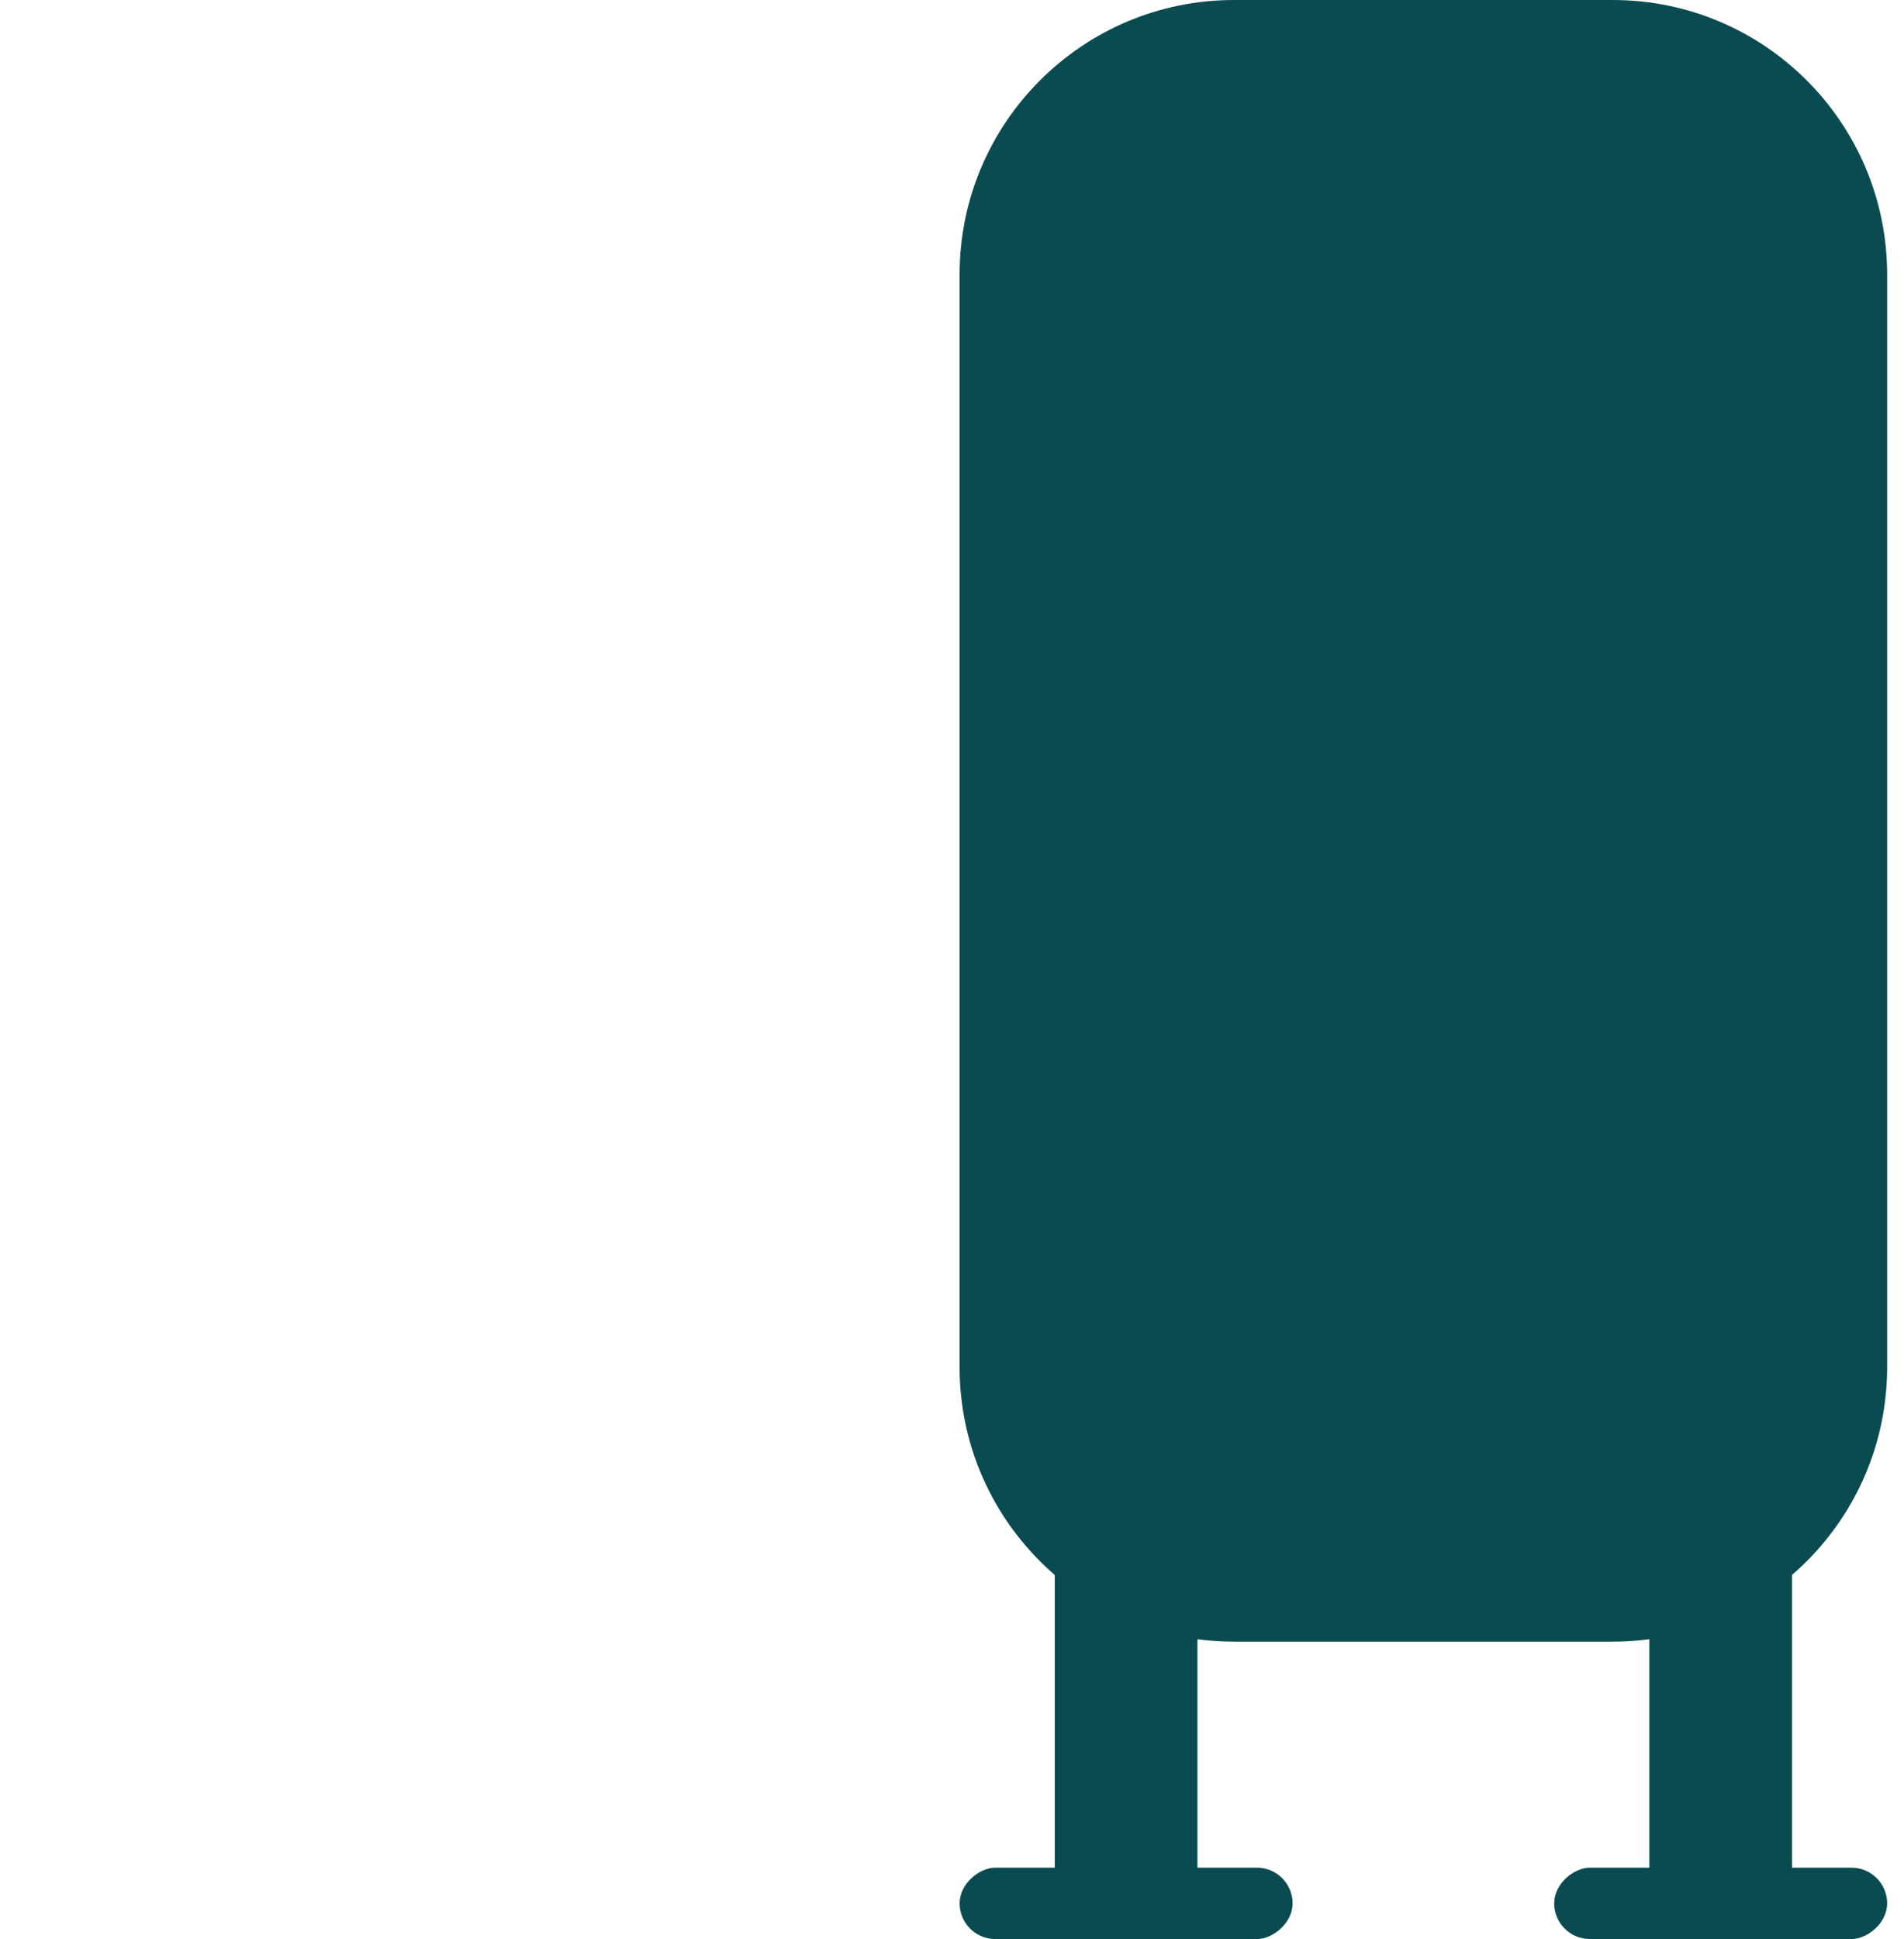 <svg width="111" height="113" viewBox="0 0 111 113" fill="none" xmlns="http://www.w3.org/2000/svg">
    <g filter="url(#filter0_i_4404_328)">
        <rect x="61.49" y="78.338" width="8.319" height="32.583" fill="#0A4B51" />
    </g>
    <g filter="url(#filter1_i_4404_328)">
        <rect x="96.152" y="78.338" width="8.319" height="32.583" fill="#0A4B51" />
    </g>
    <g filter="url(#filter2_i_4404_328)">
        <rect x="110.018" y="108.841" width="4.16" height="19.411" rx="2.08"
            transform="rotate(90 110.018 108.841)" fill="#0A4B51" />
    </g>
    <g filter="url(#filter3_i_4404_328)">
        <rect x="75.356" y="108.841" width="4.16" height="19.411" rx="2.08"
            transform="rotate(90 75.356 108.841)" fill="#0A4B51" />
    </g>
    <g filter="url(#filter4_i_4404_328)">
        <path
            d="M55.943 16C55.943 7.163 63.107 0 71.943 0H94.017C102.854 0 110.017 7.163 110.017 16V79.669C110.017 88.505 102.854 95.669 94.017 95.669H71.943C63.107 95.669 55.943 88.505 55.943 79.669V16Z"
            fill="#0A4B51" />
    </g>
    <g filter="url(#filter5_d_4404_328)">
        <rect x="3.73" y="14" width="34" height="14" rx="2" class="indicator indicator-1" />
    </g>
    <g filter="url(#filter6_d_4404_328)">
        <path
            d="M51.105 21.167L56.105 23.554V17.78L51.105 20.167V21.167ZM51.605 20.667V20.167H37.105V20.667V21.167H51.605V20.667Z"
            class="indicator indicator-1" />
    </g>
    <g filter="url(#filter7_d_4404_328)">
        <rect x="3.73" y="68" width="34" height="14" rx="2" class="indicator indicator-2" />
    </g>
    <g filter="url(#filter8_d_4404_328)">
        <path
            d="M51.105 75.167L56.105 77.554V71.78L51.105 74.167V75.167ZM51.605 74.667V74.167H37.105V74.667V75.167H51.605V74.667Z"
            class="indicator indicator-2" />
    </g>
    <defs>
        <filter id="filter0_i_4404_328" x="61.49" y="78.338" width="8.318" height="32.583"
            filterUnits="userSpaceOnUse" color-interpolation-filters="sRGB">
            <feFlood flood-opacity="0" result="BackgroundImageFix" />
            <feBlend mode="normal" in="SourceGraphic" in2="BackgroundImageFix" result="shape" />
            <feColorMatrix in="SourceAlpha" type="matrix"
                values="0 0 0 0 0 0 0 0 0 0 0 0 0 0 0 0 0 0 127 0" result="hardAlpha" />
            <feOffset />
            <feGaussianBlur stdDeviation="1.733" />
            <feComposite in2="hardAlpha" operator="arithmetic" k2="-1" k3="1" />
            <feColorMatrix type="matrix"
                values="0 0 0 0 0.325 0 0 0 0 0.937 0 0 0 0 1 0 0 0 0.75 0" />
            <feBlend mode="normal" in2="shape" result="effect1_innerShadow_4404_328" />
        </filter>
        <filter id="filter1_i_4404_328" x="96.152" y="78.338" width="8.318" height="32.583"
            filterUnits="userSpaceOnUse" color-interpolation-filters="sRGB">
            <feFlood flood-opacity="0" result="BackgroundImageFix" />
            <feBlend mode="normal" in="SourceGraphic" in2="BackgroundImageFix" result="shape" />
            <feColorMatrix in="SourceAlpha" type="matrix"
                values="0 0 0 0 0 0 0 0 0 0 0 0 0 0 0 0 0 0 127 0" result="hardAlpha" />
            <feOffset />
            <feGaussianBlur stdDeviation="1.733" />
            <feComposite in2="hardAlpha" operator="arithmetic" k2="-1" k3="1" />
            <feColorMatrix type="matrix"
                values="0 0 0 0 0.325 0 0 0 0 0.937 0 0 0 0 1 0 0 0 0.75 0" />
            <feBlend mode="normal" in2="shape" result="effect1_innerShadow_4404_328" />
        </filter>
        <filter id="filter2_i_4404_328" x="90.607" y="108.841" width="19.41" height="4.159"
            filterUnits="userSpaceOnUse" color-interpolation-filters="sRGB">
            <feFlood flood-opacity="0" result="BackgroundImageFix" />
            <feBlend mode="normal" in="SourceGraphic" in2="BackgroundImageFix" result="shape" />
            <feColorMatrix in="SourceAlpha" type="matrix"
                values="0 0 0 0 0 0 0 0 0 0 0 0 0 0 0 0 0 0 127 0" result="hardAlpha" />
            <feOffset />
            <feGaussianBlur stdDeviation="1.733" />
            <feComposite in2="hardAlpha" operator="arithmetic" k2="-1" k3="1" />
            <feColorMatrix type="matrix"
                values="0 0 0 0 0.325 0 0 0 0 0.937 0 0 0 0 1 0 0 0 0.75 0" />
            <feBlend mode="normal" in2="shape" result="effect1_innerShadow_4404_328" />
        </filter>
        <filter id="filter3_i_4404_328" x="55.945" y="108.841" width="19.41" height="4.159"
            filterUnits="userSpaceOnUse" color-interpolation-filters="sRGB">
            <feFlood flood-opacity="0" result="BackgroundImageFix" />
            <feBlend mode="normal" in="SourceGraphic" in2="BackgroundImageFix" result="shape" />
            <feColorMatrix in="SourceAlpha" type="matrix"
                values="0 0 0 0 0 0 0 0 0 0 0 0 0 0 0 0 0 0 127 0" result="hardAlpha" />
            <feOffset />
            <feGaussianBlur stdDeviation="1.733" />
            <feComposite in2="hardAlpha" operator="arithmetic" k2="-1" k3="1" />
            <feColorMatrix type="matrix"
                values="0 0 0 0 0.325 0 0 0 0 0.937 0 0 0 0 1 0 0 0 0.75 0" />
            <feBlend mode="normal" in2="shape" result="effect1_innerShadow_4404_328" />
        </filter>
        <filter id="filter4_i_4404_328" x="55.943" y="0" width="54.074" height="95.669"
            filterUnits="userSpaceOnUse" color-interpolation-filters="sRGB">
            <feFlood flood-opacity="0" result="BackgroundImageFix" />
            <feBlend mode="normal" in="SourceGraphic" in2="BackgroundImageFix" result="shape" />
            <feColorMatrix in="SourceAlpha" type="matrix"
                values="0 0 0 0 0 0 0 0 0 0 0 0 0 0 0 0 0 0 127 0" result="hardAlpha" />
            <feOffset />
            <feGaussianBlur stdDeviation="4.714" />
            <feComposite in2="hardAlpha" operator="arithmetic" k2="-1" k3="1" />
            <feColorMatrix type="matrix"
                values="0 0 0 0 0.325 0 0 0 0 0.937 0 0 0 0 1 0 0 0 0.75 0" />
            <feBlend mode="normal" in2="shape" result="effect1_innerShadow_4404_328" />
        </filter>
        <filter id="filter5_d_4404_328" x="0.73" y="13" width="40" height="20"
            filterUnits="userSpaceOnUse" color-interpolation-filters="sRGB">
            <feFlood flood-opacity="0" result="BackgroundImageFix" />
            <feColorMatrix in="SourceAlpha" type="matrix"
                values="0 0 0 0 0 0 0 0 0 0 0 0 0 0 0 0 0 0 127 0" result="hardAlpha" />
            <feOffset dy="2" />
            <feGaussianBlur stdDeviation="1.5" />
            <feComposite in2="hardAlpha" operator="out" />
            <feColorMatrix type="matrix"
                values="0 0 0 0 0.529 0 0 0 0 0.937 0 0 0 0 0.835 0 0 0 0.25 0" />
            <feBlend mode="normal" in2="BackgroundImageFix" result="effect1_dropShadow_4404_328" />
            <feBlend mode="normal" in="SourceGraphic" in2="effect1_dropShadow_4404_328"
                result="shape" />
        </filter>
        <filter id="filter6_d_4404_328" x="34.105" y="16.78" width="25" height="11.773"
            filterUnits="userSpaceOnUse" color-interpolation-filters="sRGB">
            <feFlood flood-opacity="0" result="BackgroundImageFix" />
            <feColorMatrix in="SourceAlpha" type="matrix"
                values="0 0 0 0 0 0 0 0 0 0 0 0 0 0 0 0 0 0 127 0" result="hardAlpha" />
            <feOffset dy="2" />
            <feGaussianBlur stdDeviation="1.5" />
            <feComposite in2="hardAlpha" operator="out" />
            <feColorMatrix type="matrix"
                values="0 0 0 0 0.529 0 0 0 0 0.937 0 0 0 0 0.835 0 0 0 0.25 0" />
            <feBlend mode="normal" in2="BackgroundImageFix" result="effect1_dropShadow_4404_328" />
            <feBlend mode="normal" in="SourceGraphic" in2="effect1_dropShadow_4404_328"
                result="shape" />
        </filter>
        <filter id="filter7_d_4404_328" x="0.73" y="67" width="40" height="20"
            filterUnits="userSpaceOnUse" color-interpolation-filters="sRGB">
            <feFlood flood-opacity="0" result="BackgroundImageFix" />
            <feColorMatrix in="SourceAlpha" type="matrix"
                values="0 0 0 0 0 0 0 0 0 0 0 0 0 0 0 0 0 0 127 0" result="hardAlpha" />
            <feOffset dy="2" />
            <feGaussianBlur stdDeviation="1.5" />
            <feComposite in2="hardAlpha" operator="out" />
            <feColorMatrix type="matrix"
                values="0 0 0 0 0.529 0 0 0 0 0.937 0 0 0 0 0.835 0 0 0 0.25 0" />
            <feBlend mode="normal" in2="BackgroundImageFix" result="effect1_dropShadow_4404_328" />
            <feBlend mode="normal" in="SourceGraphic" in2="effect1_dropShadow_4404_328"
                result="shape" />
        </filter>
        <filter id="filter8_d_4404_328" x="34.105" y="70.78" width="25" height="11.773"
            filterUnits="userSpaceOnUse" color-interpolation-filters="sRGB">
            <feFlood flood-opacity="0" result="BackgroundImageFix" />
            <feColorMatrix in="SourceAlpha" type="matrix"
                values="0 0 0 0 0 0 0 0 0 0 0 0 0 0 0 0 0 0 127 0" result="hardAlpha" />
            <feOffset dy="2" />
            <feGaussianBlur stdDeviation="1.5" />
            <feComposite in2="hardAlpha" operator="out" />
            <feColorMatrix type="matrix"
                values="0 0 0 0 0.529 0 0 0 0 0.937 0 0 0 0 0.835 0 0 0 0.25 0" />
            <feBlend mode="normal" in2="BackgroundImageFix" result="effect1_dropShadow_4404_328" />
            <feBlend mode="normal" in="SourceGraphic" in2="effect1_dropShadow_4404_328"
                result="shape" />
        </filter>
    </defs>
</svg>